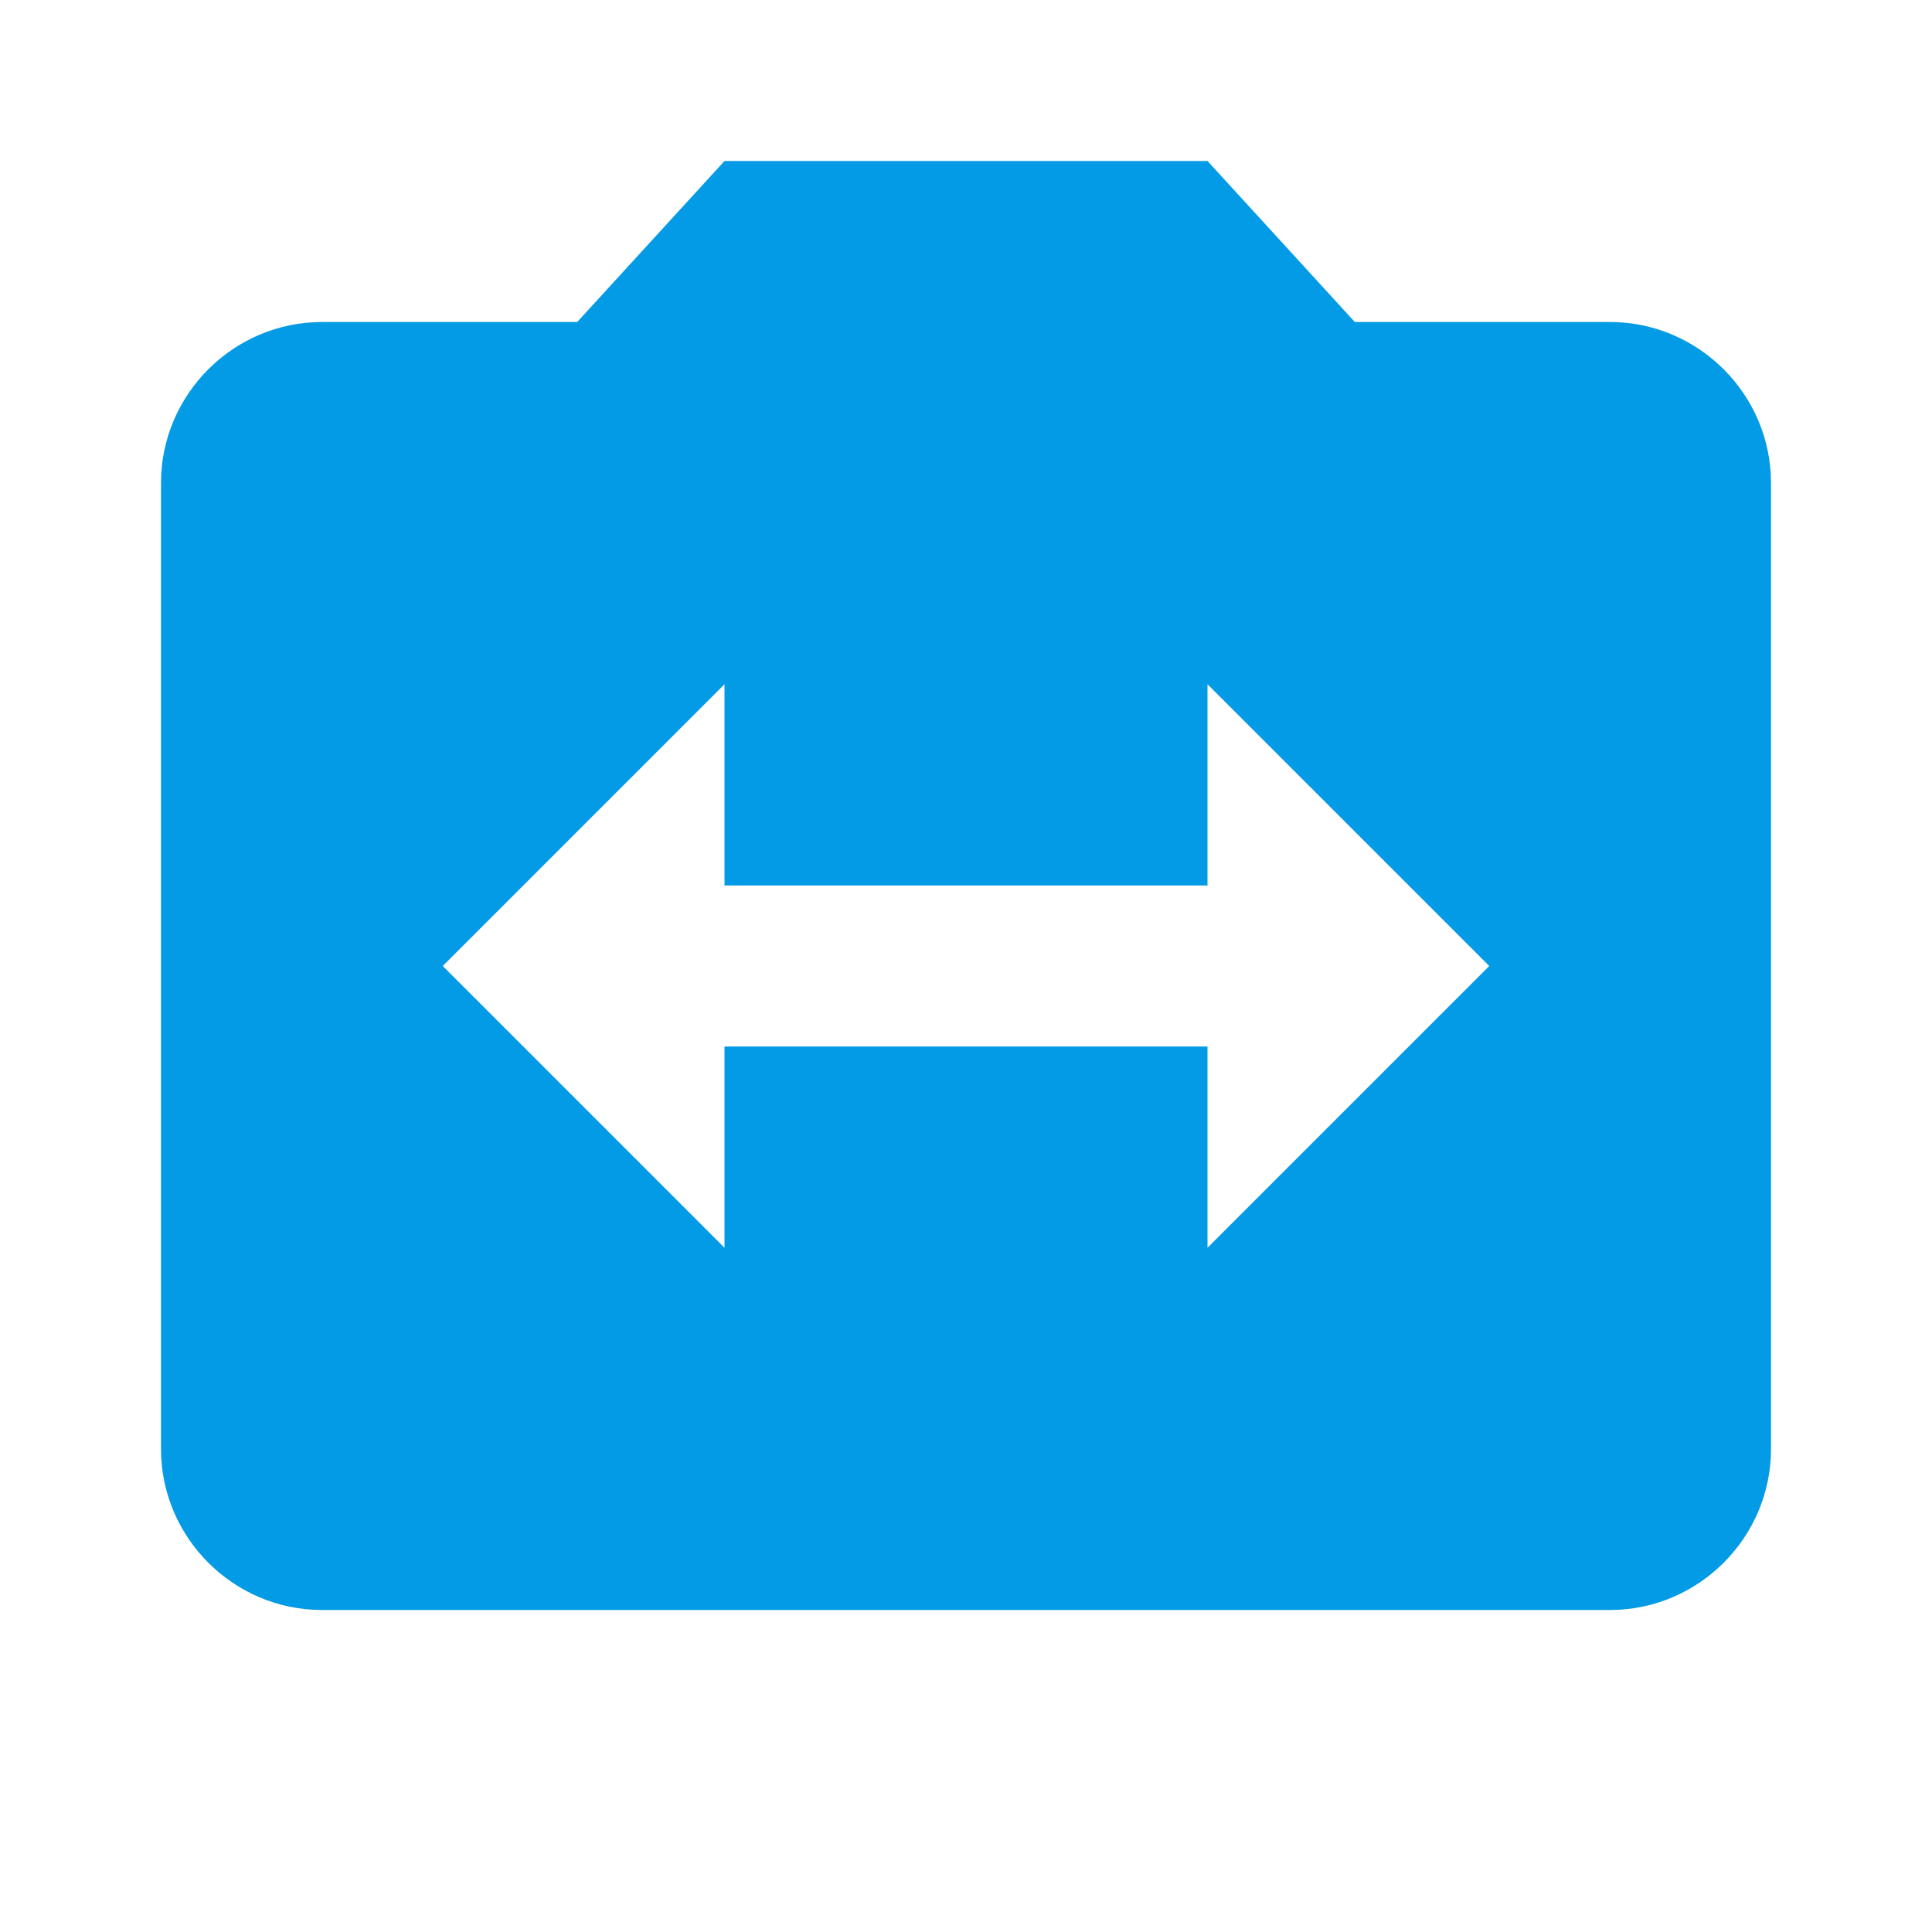 <svg version="1.1" xmlns="http://www.w3.org/2000/svg" xmlns:xlink="http://www.w3.org/1999/xlink" viewBox="0,0,1024,1024">
	<!-- Color names: teamapps-color-1 -->
	<desc>switch_camera icon - Licensed under Apache License v2.0 (http://www.apache.org/licenses/LICENSE-2.0) - Created with Iconfu.com - Derivative work of Material icons (Copyright Google Inc.)</desc>
	<g fill="none" fill-rule="nonzero" style="mix-blend-mode: normal">
		<g color="#039be5" class="teamapps-color-1">
			<path d="M938.67,256v512c0,46.93 -38.41,85.33 -85.34,85.33h-682.66c-46.93,0 -85.34,-38.4 -85.34,-85.33v-512c0,-46.93 38.41,-85.33 85.34,-85.33h135.25l78.08,-85.34h256l78.08,85.34h135.25c46.93,0 85.34,38.4 85.34,85.33zM789.33,512l-149.33,-149.33v106.66h-256v-106.66l-149.33,149.33l149.33,149.33v-106.66h256v106.66z" fill="currentColor"/>
		</g>
	</g>
</svg>